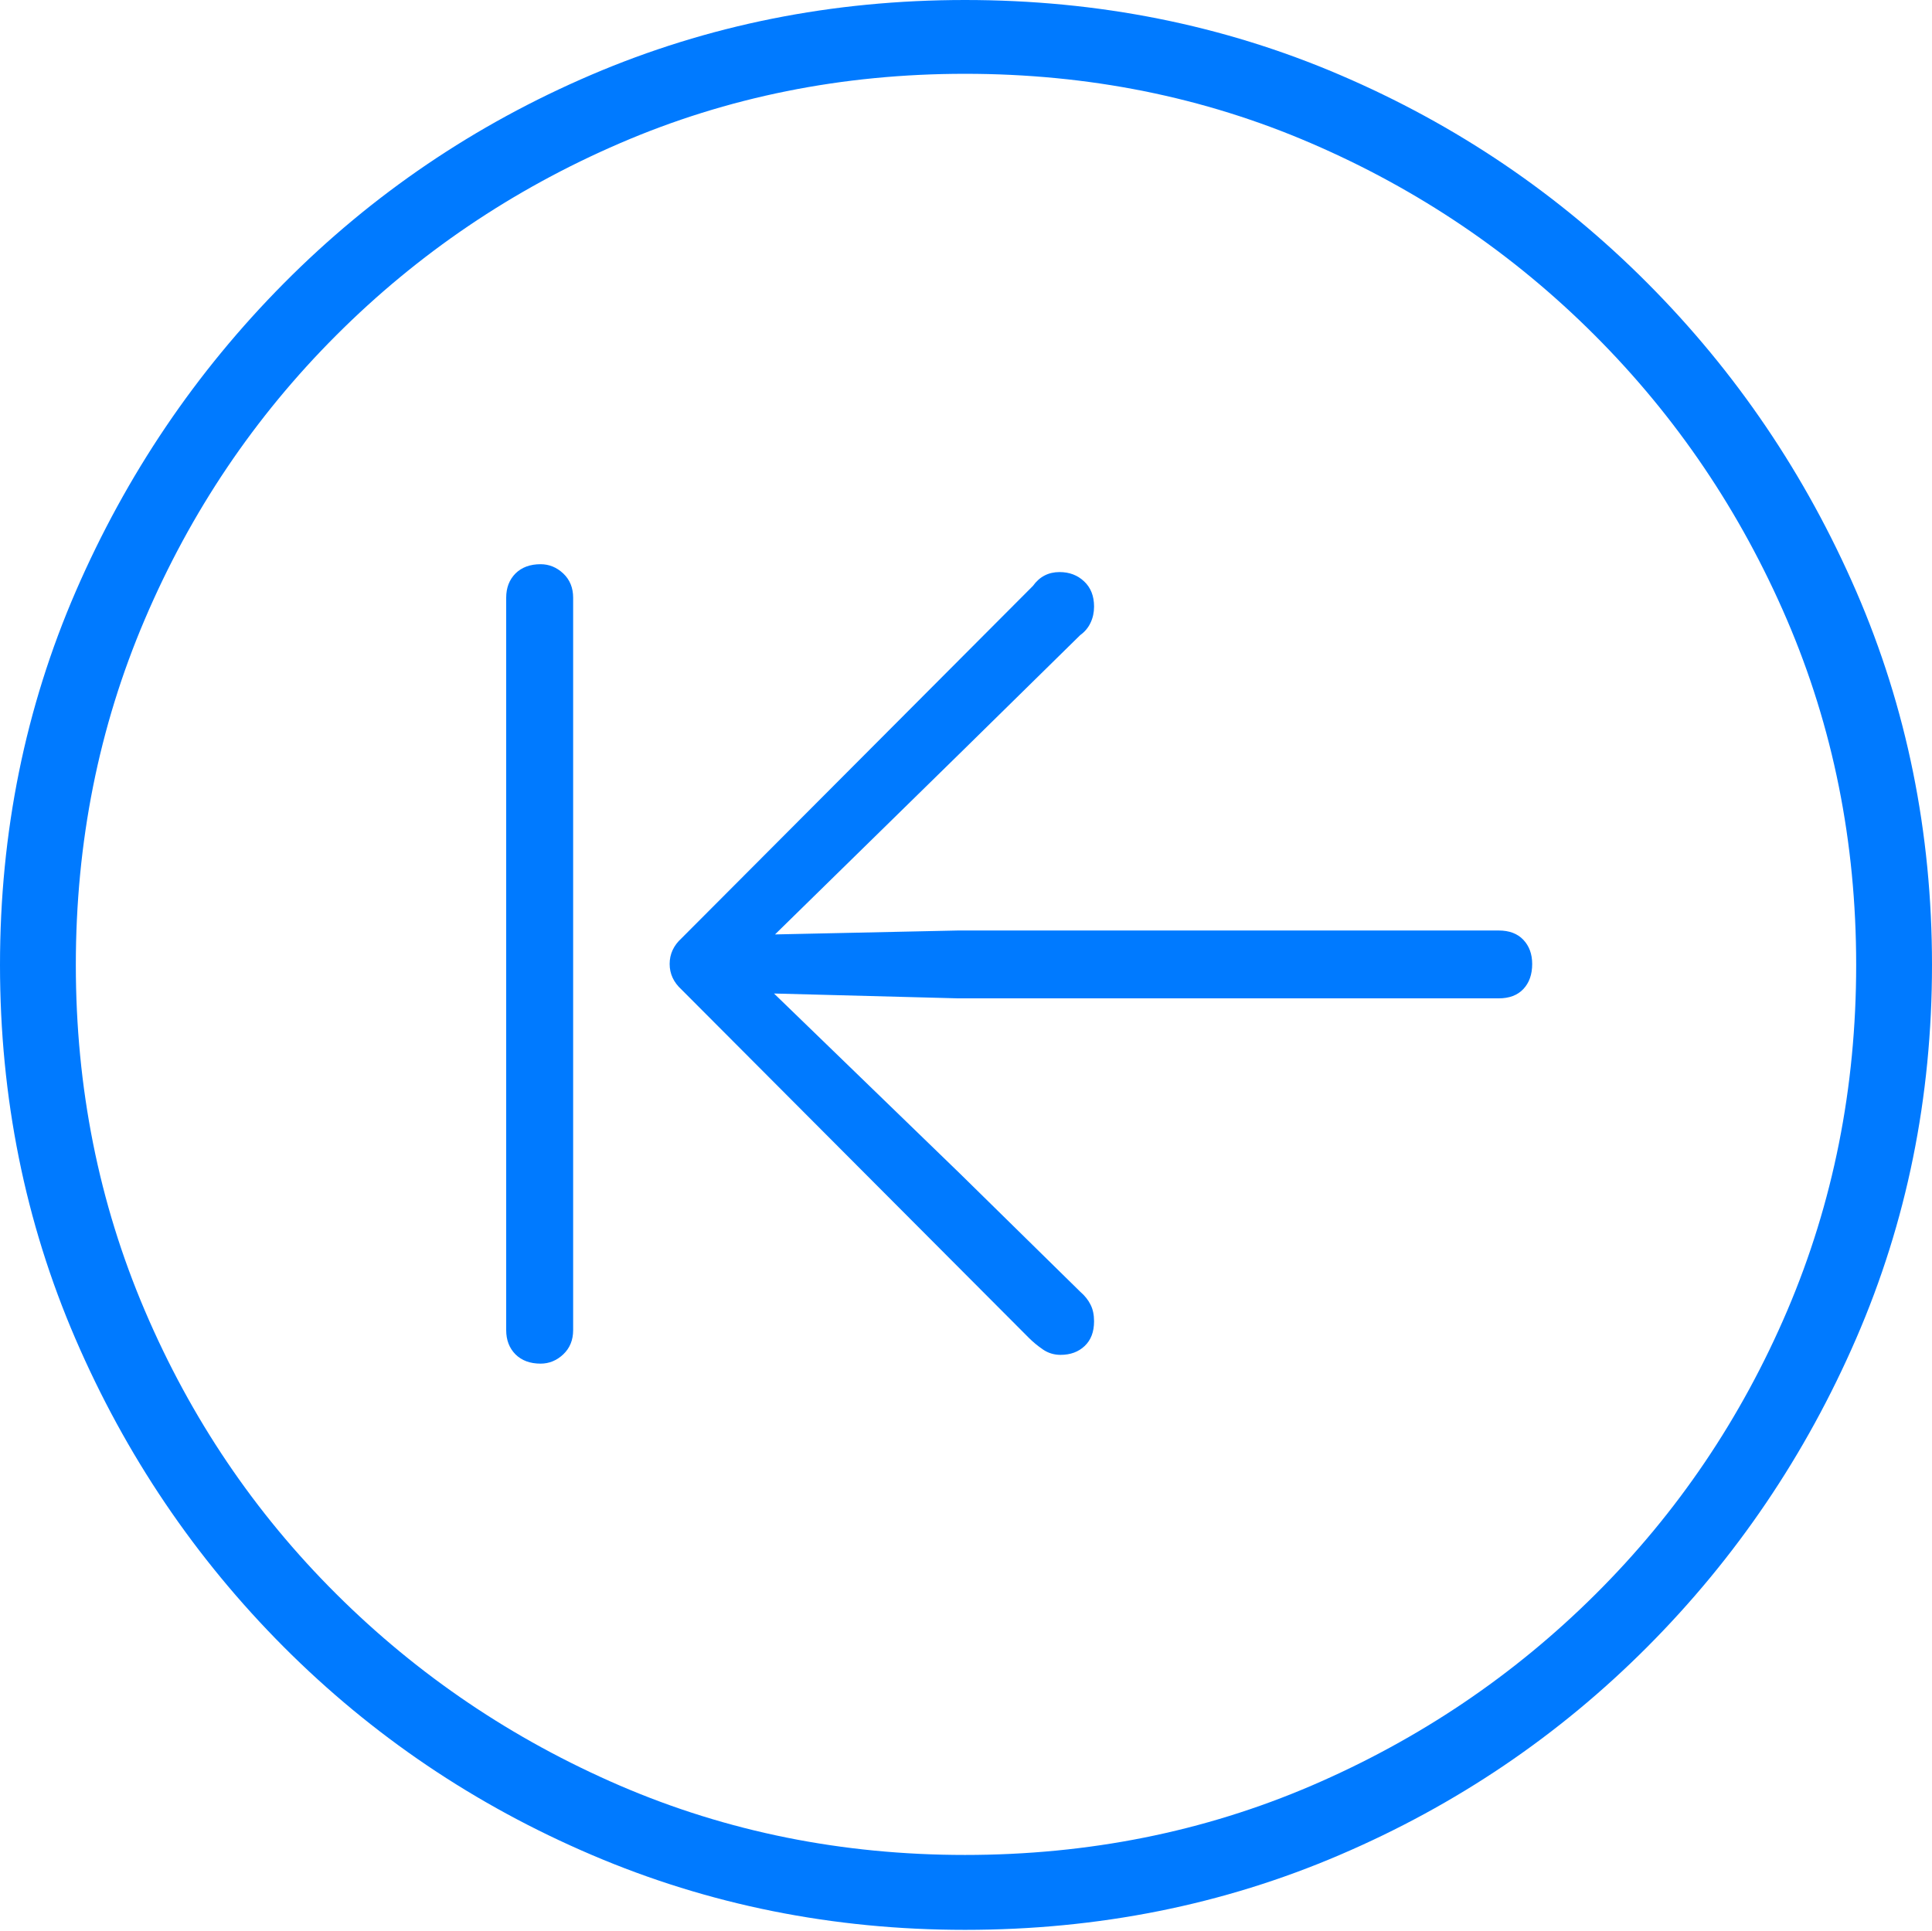 <?xml version="1.0" encoding="UTF-8"?>
<!--Generator: Apple Native CoreSVG 175-->
<!DOCTYPE svg
PUBLIC "-//W3C//DTD SVG 1.1//EN"
       "http://www.w3.org/Graphics/SVG/1.1/DTD/svg11.dtd">
<svg version="1.1" xmlns="http://www.w3.org/2000/svg" xmlns:xlink="http://www.w3.org/1999/xlink" width="19.16" height="19.15">
 <g>
  <rect height="19.15" opacity="0" width="19.16" x="0" y="0"/>
  <path d="M9.57 19.141Q11.553 19.141 13.286 18.398Q15.02 17.656 16.338 16.333Q17.656 15.01 18.408 13.276Q19.16 11.543 19.16 9.57Q19.16 7.598 18.408 5.864Q17.656 4.131 16.338 2.808Q15.02 1.484 13.286 0.742Q11.553 0 9.57 0Q7.598 0 5.864 0.742Q4.131 1.484 2.817 2.808Q1.504 4.131 0.752 5.864Q0 7.598 0 9.57Q0 11.543 0.747 13.276Q1.494 15.01 2.812 16.333Q4.131 17.656 5.869 18.398Q7.607 19.141 9.57 19.141ZM9.57 18.398Q7.744 18.398 6.147 17.71Q4.551 17.021 3.335 15.81Q2.119 14.6 1.436 12.998Q0.752 11.396 0.752 9.57Q0.752 7.744 1.436 6.143Q2.119 4.541 3.335 3.325Q4.551 2.109 6.147 1.421Q7.744 0.732 9.57 0.732Q11.406 0.732 13.003 1.421Q14.6 2.109 15.815 3.325Q17.031 4.541 17.72 6.143Q18.408 7.744 18.408 9.57Q18.408 11.396 17.725 12.998Q17.041 14.6 15.825 15.81Q14.609 17.021 13.008 17.71Q11.406 18.398 9.57 18.398ZM5.361 13.525Q5.488 13.525 5.586 13.433Q5.684 13.34 5.684 13.193L5.684 5.928Q5.684 5.781 5.586 5.688Q5.488 5.596 5.361 5.596Q5.205 5.596 5.112 5.688Q5.02 5.781 5.02 5.928L5.02 13.193Q5.02 13.34 5.112 13.433Q5.205 13.525 5.361 13.525ZM15.195 9.561Q15.195 9.414 15.107 9.321Q15.02 9.229 14.863 9.229L9.502 9.229L7.686 9.268L9.551 7.441L10.713 6.299Q10.781 6.25 10.815 6.177Q10.85 6.104 10.85 6.016Q10.85 5.859 10.752 5.767Q10.654 5.674 10.508 5.674Q10.342 5.674 10.244 5.811L6.758 9.307Q6.641 9.414 6.641 9.561Q6.641 9.707 6.758 9.814L10.205 13.271Q10.264 13.33 10.342 13.384Q10.42 13.438 10.518 13.438Q10.664 13.438 10.757 13.35Q10.85 13.262 10.85 13.105Q10.85 13.008 10.815 12.94Q10.781 12.871 10.713 12.812L9.521 11.641L7.676 9.854L9.502 9.902L14.863 9.902Q15.02 9.902 15.107 9.81Q15.195 9.717 15.195 9.561Z" fill="#007aff"/>
 </g>
</svg>
